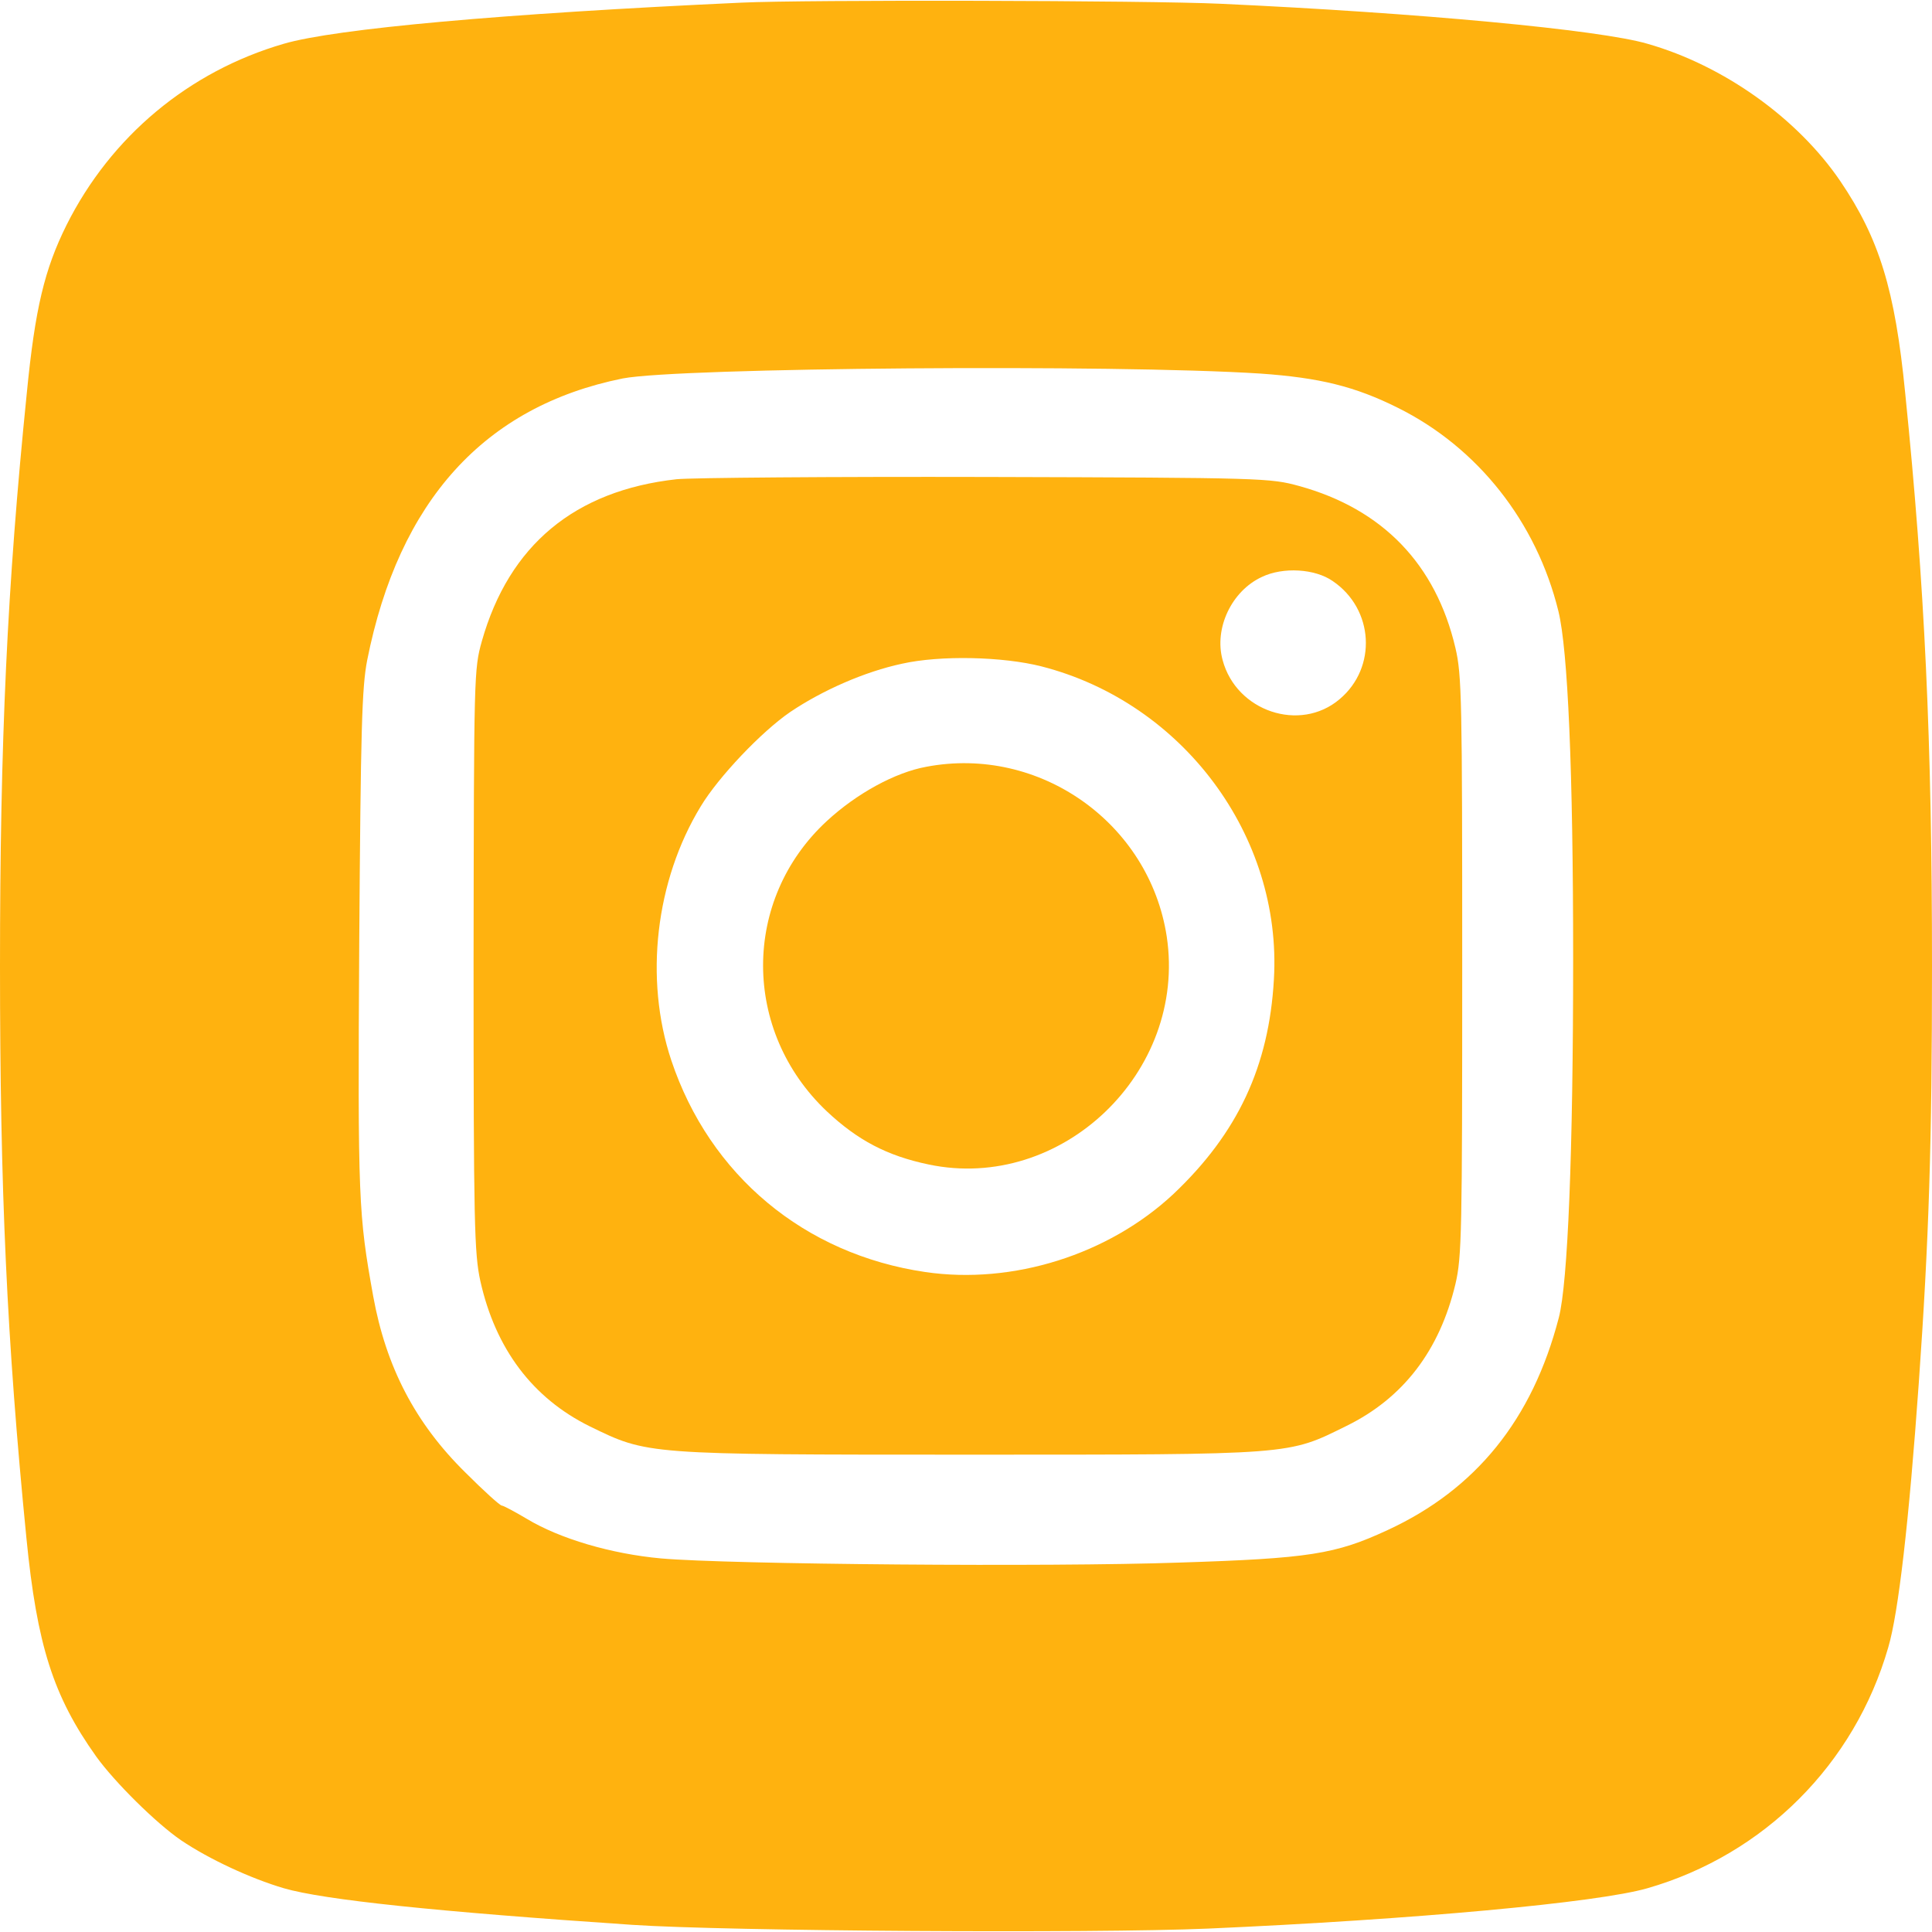 <svg version="1.0" xmlns="http://www.w3.org/2000/svg" width="50px" height="50px" viewBox="0 0 512 512" preserveAspectRatio="xMidYMid meet">

    <g class="instagram" transform="translate(0,512) scale(0.1,-0.1)" fill="#FFB20F" stroke="none">
        <path d="M1965 5113 c-633 -29 -1076 -69 -1213 -109 -251 -73 -458 -245 -576
        -481 -58 -117 -83 -220 -105 -445 -52 -512 -71 -922 -71 -1518 0 -593 18 -991
        70 -1516 28 -284 71 -419 185 -579 49 -68 159 -177 225 -222 74 -50 184 -101
        272 -127 107 -31 404 -62 923 -97 252 -17 1223 -23 1526 -10 545 24 1034 69
        1165 107 309 89 549 329 638 638 27 91 55 334 81 701 27 382 35 635 35 1105 0
        596 -19 1006 -71 1518 -27 275 -69 410 -172 562 -113 166 -308 306 -511 364
        -126 37 -607 82 -1131 106 -192 9 -1104 11 -1270 3z m1375 -983 c157 -11 251
        -34 365 -91 211 -105 367 -302 425 -539 25 -102 39 -421 39 -920 0 -514 -14
        -860 -38 -952 -70 -270 -220 -455 -454 -563 -138 -64 -207 -75 -552 -86 -341
        -12 -1191 -5 -1373 11 -132 12 -268 52 -356 105 -32 19 -62 35 -66 35 -5 0
        -48 39 -97 88 -133 131 -210 280 -244 467 -39 217 -41 253 -37 935 4 571 7
        677 21 750 84 423 311 673 677 747 148 29 1304 38 1690 13z"></path>
        <path d="M1793 3850 c-270 -30 -444 -175 -516 -429 -21 -75 -21 -88 -22 -846
        0 -698 2 -777 18 -850 40 -179 138 -310 290 -385 154 -75 145 -75 1007 -75
        862 0 842 -1 998 76 151 74 247 200 289 376 17 72 18 138 18 843 0 705 -1 771
        -18 843 -52 222 -193 368 -414 429 -77 21 -92 22 -828 24 -412 1 -783 -2 -822
        -6z m1739 -270 c109 -74 118 -229 18 -313 -105 -89 -274 -32 -310 104 -23 84
        24 183 104 220 56 27 141 22 188 -11z m-772 -226 c375 -96 638 -450 616 -829
        -13 -231 -96 -408 -266 -569 -172 -161 -426 -241 -658 -207 -320 47 -571 256
        -673 561 -72 216 -42 476 78 673 47 78 161 198 237 250 86 58 198 107 296 128
        102 23 268 19 370 -7z"></path>
        <path d="M2455 3088 c-83 -15 -185 -71 -264 -144 -225 -208 -225 -556 0 -769
        82 -77 160 -118 270 -141 352 -74 685 244 631 604 -46 301 -337 507 -637 450z"></path>
    </g>
</svg>